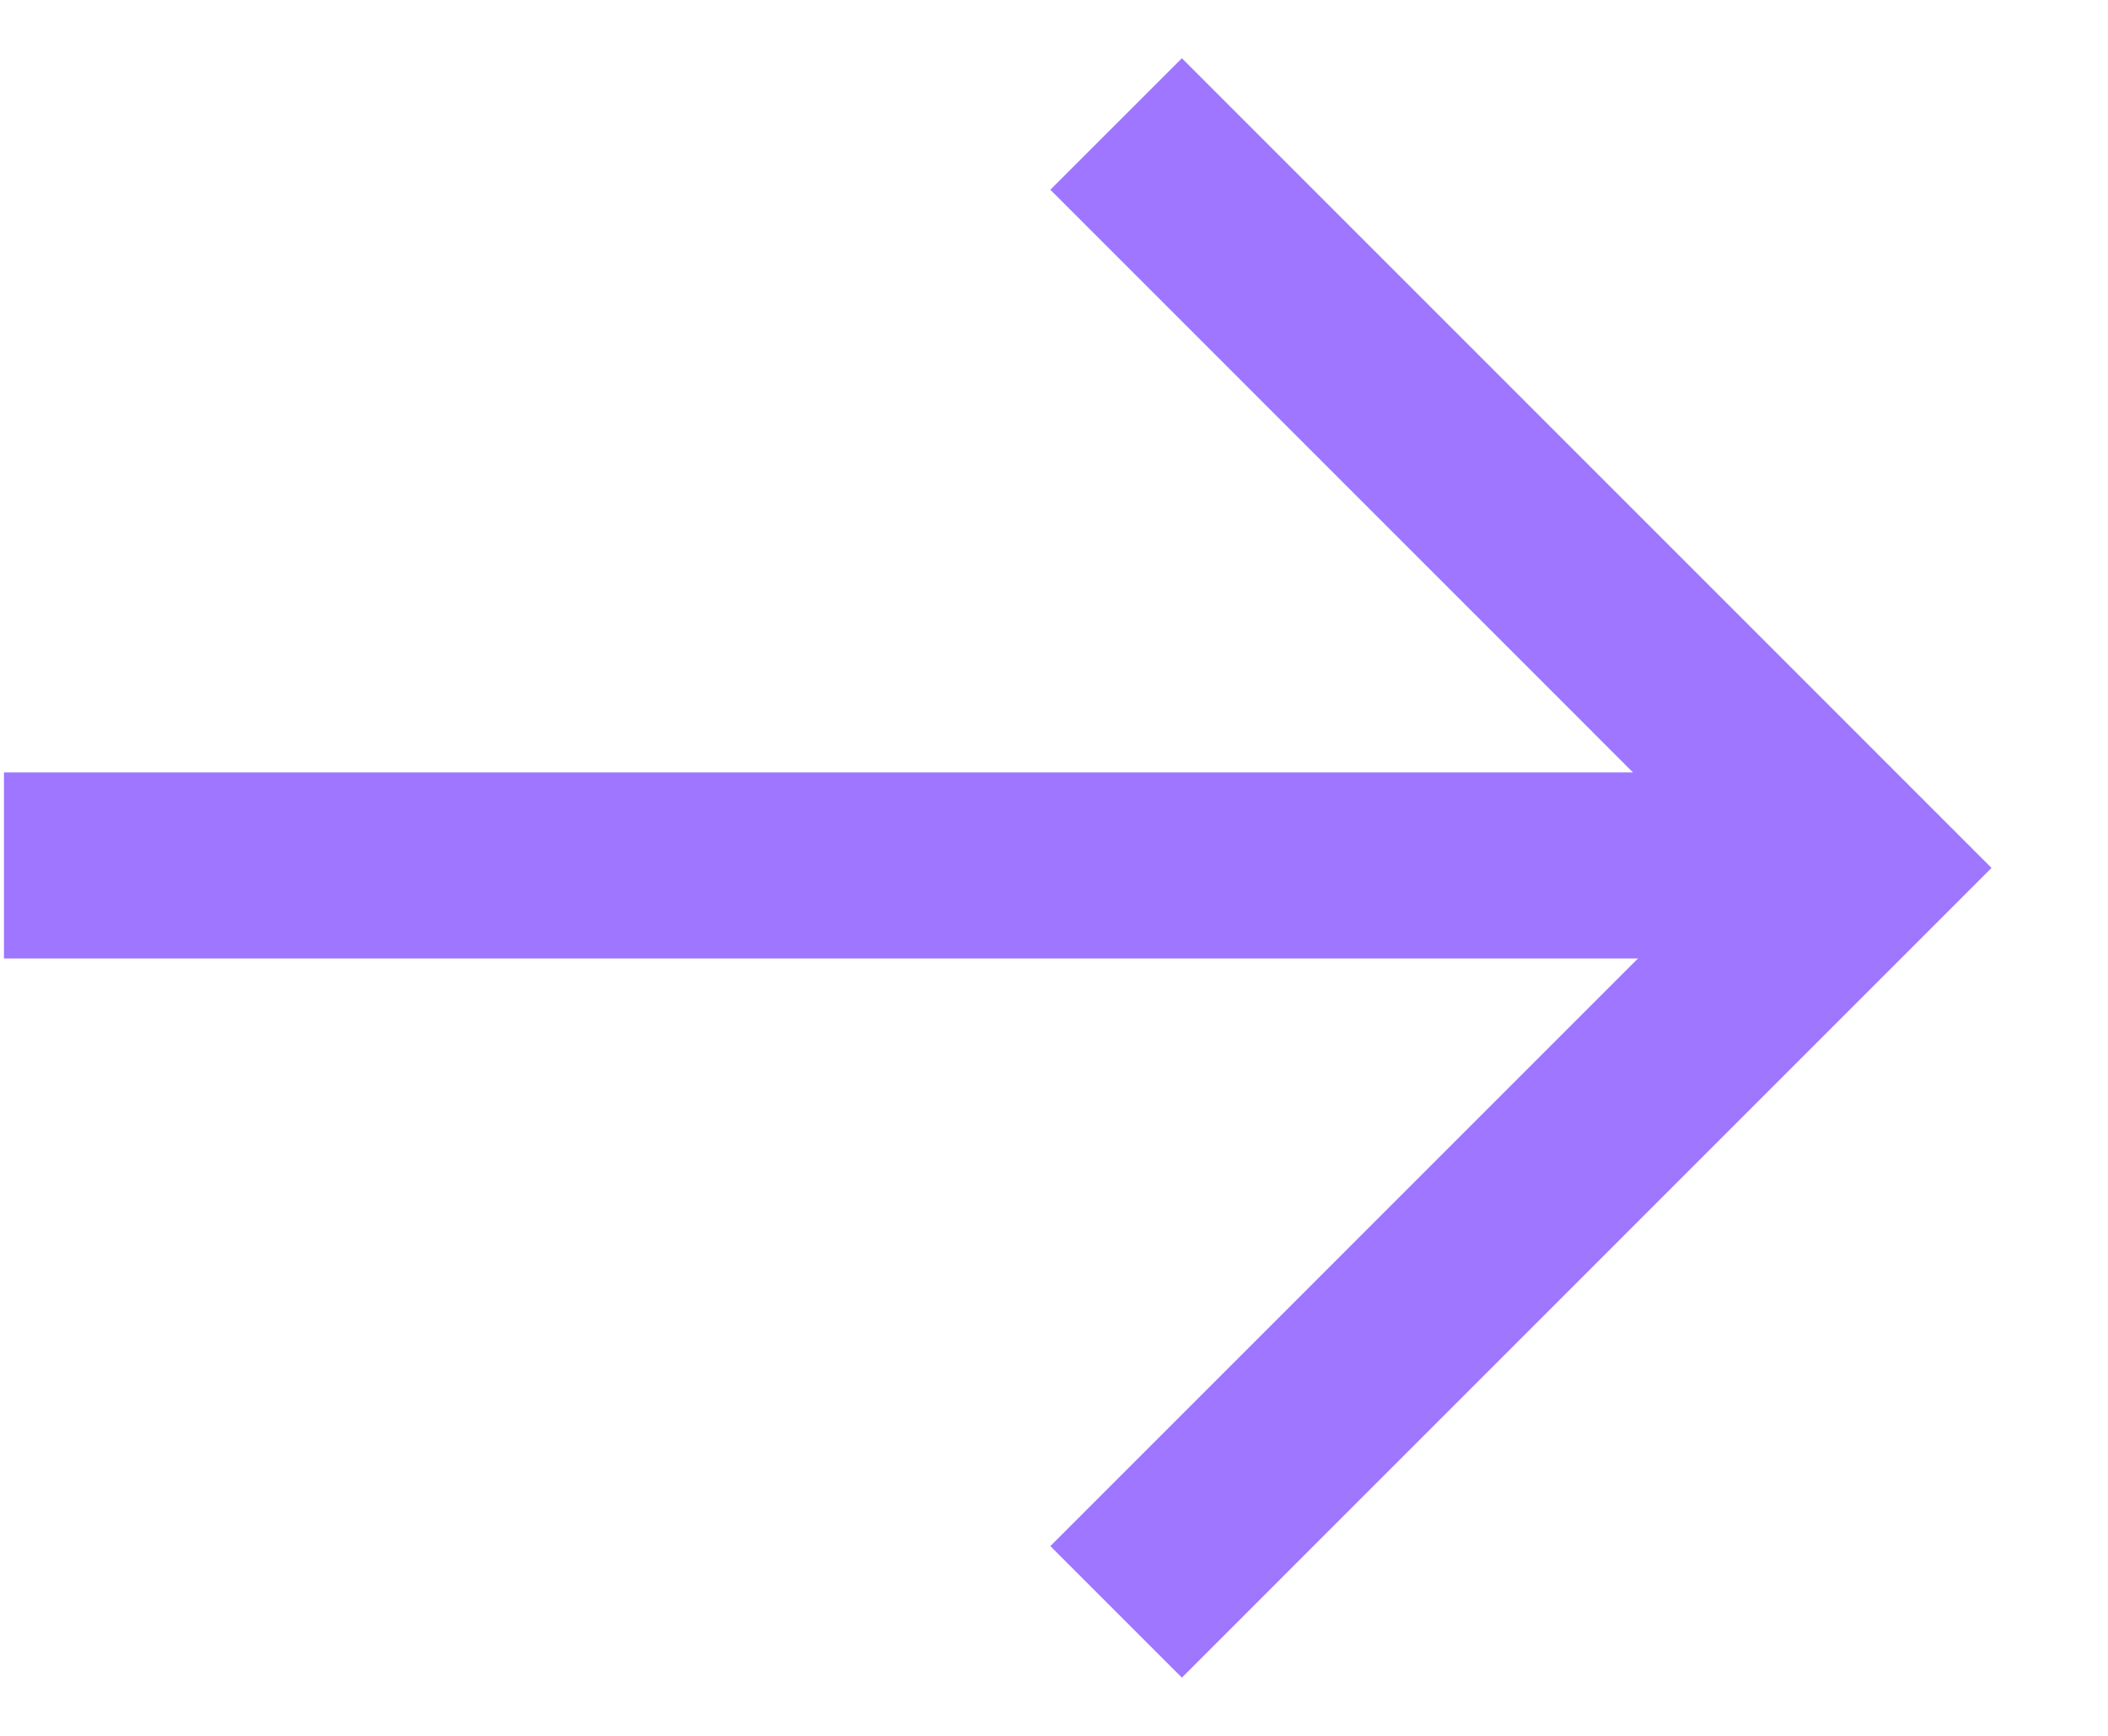 <svg width="17" height="14" viewBox="0 0 17 14" fill="none" xmlns="http://www.w3.org/2000/svg">
<path d="M14.992 6.98H0.032" stroke="#9E76FF" stroke-width="1.5"/>
<path d="M9.001 1L15 7L9.001 13" stroke="#9E76FF" stroke-width="1.5"/>
</svg>
